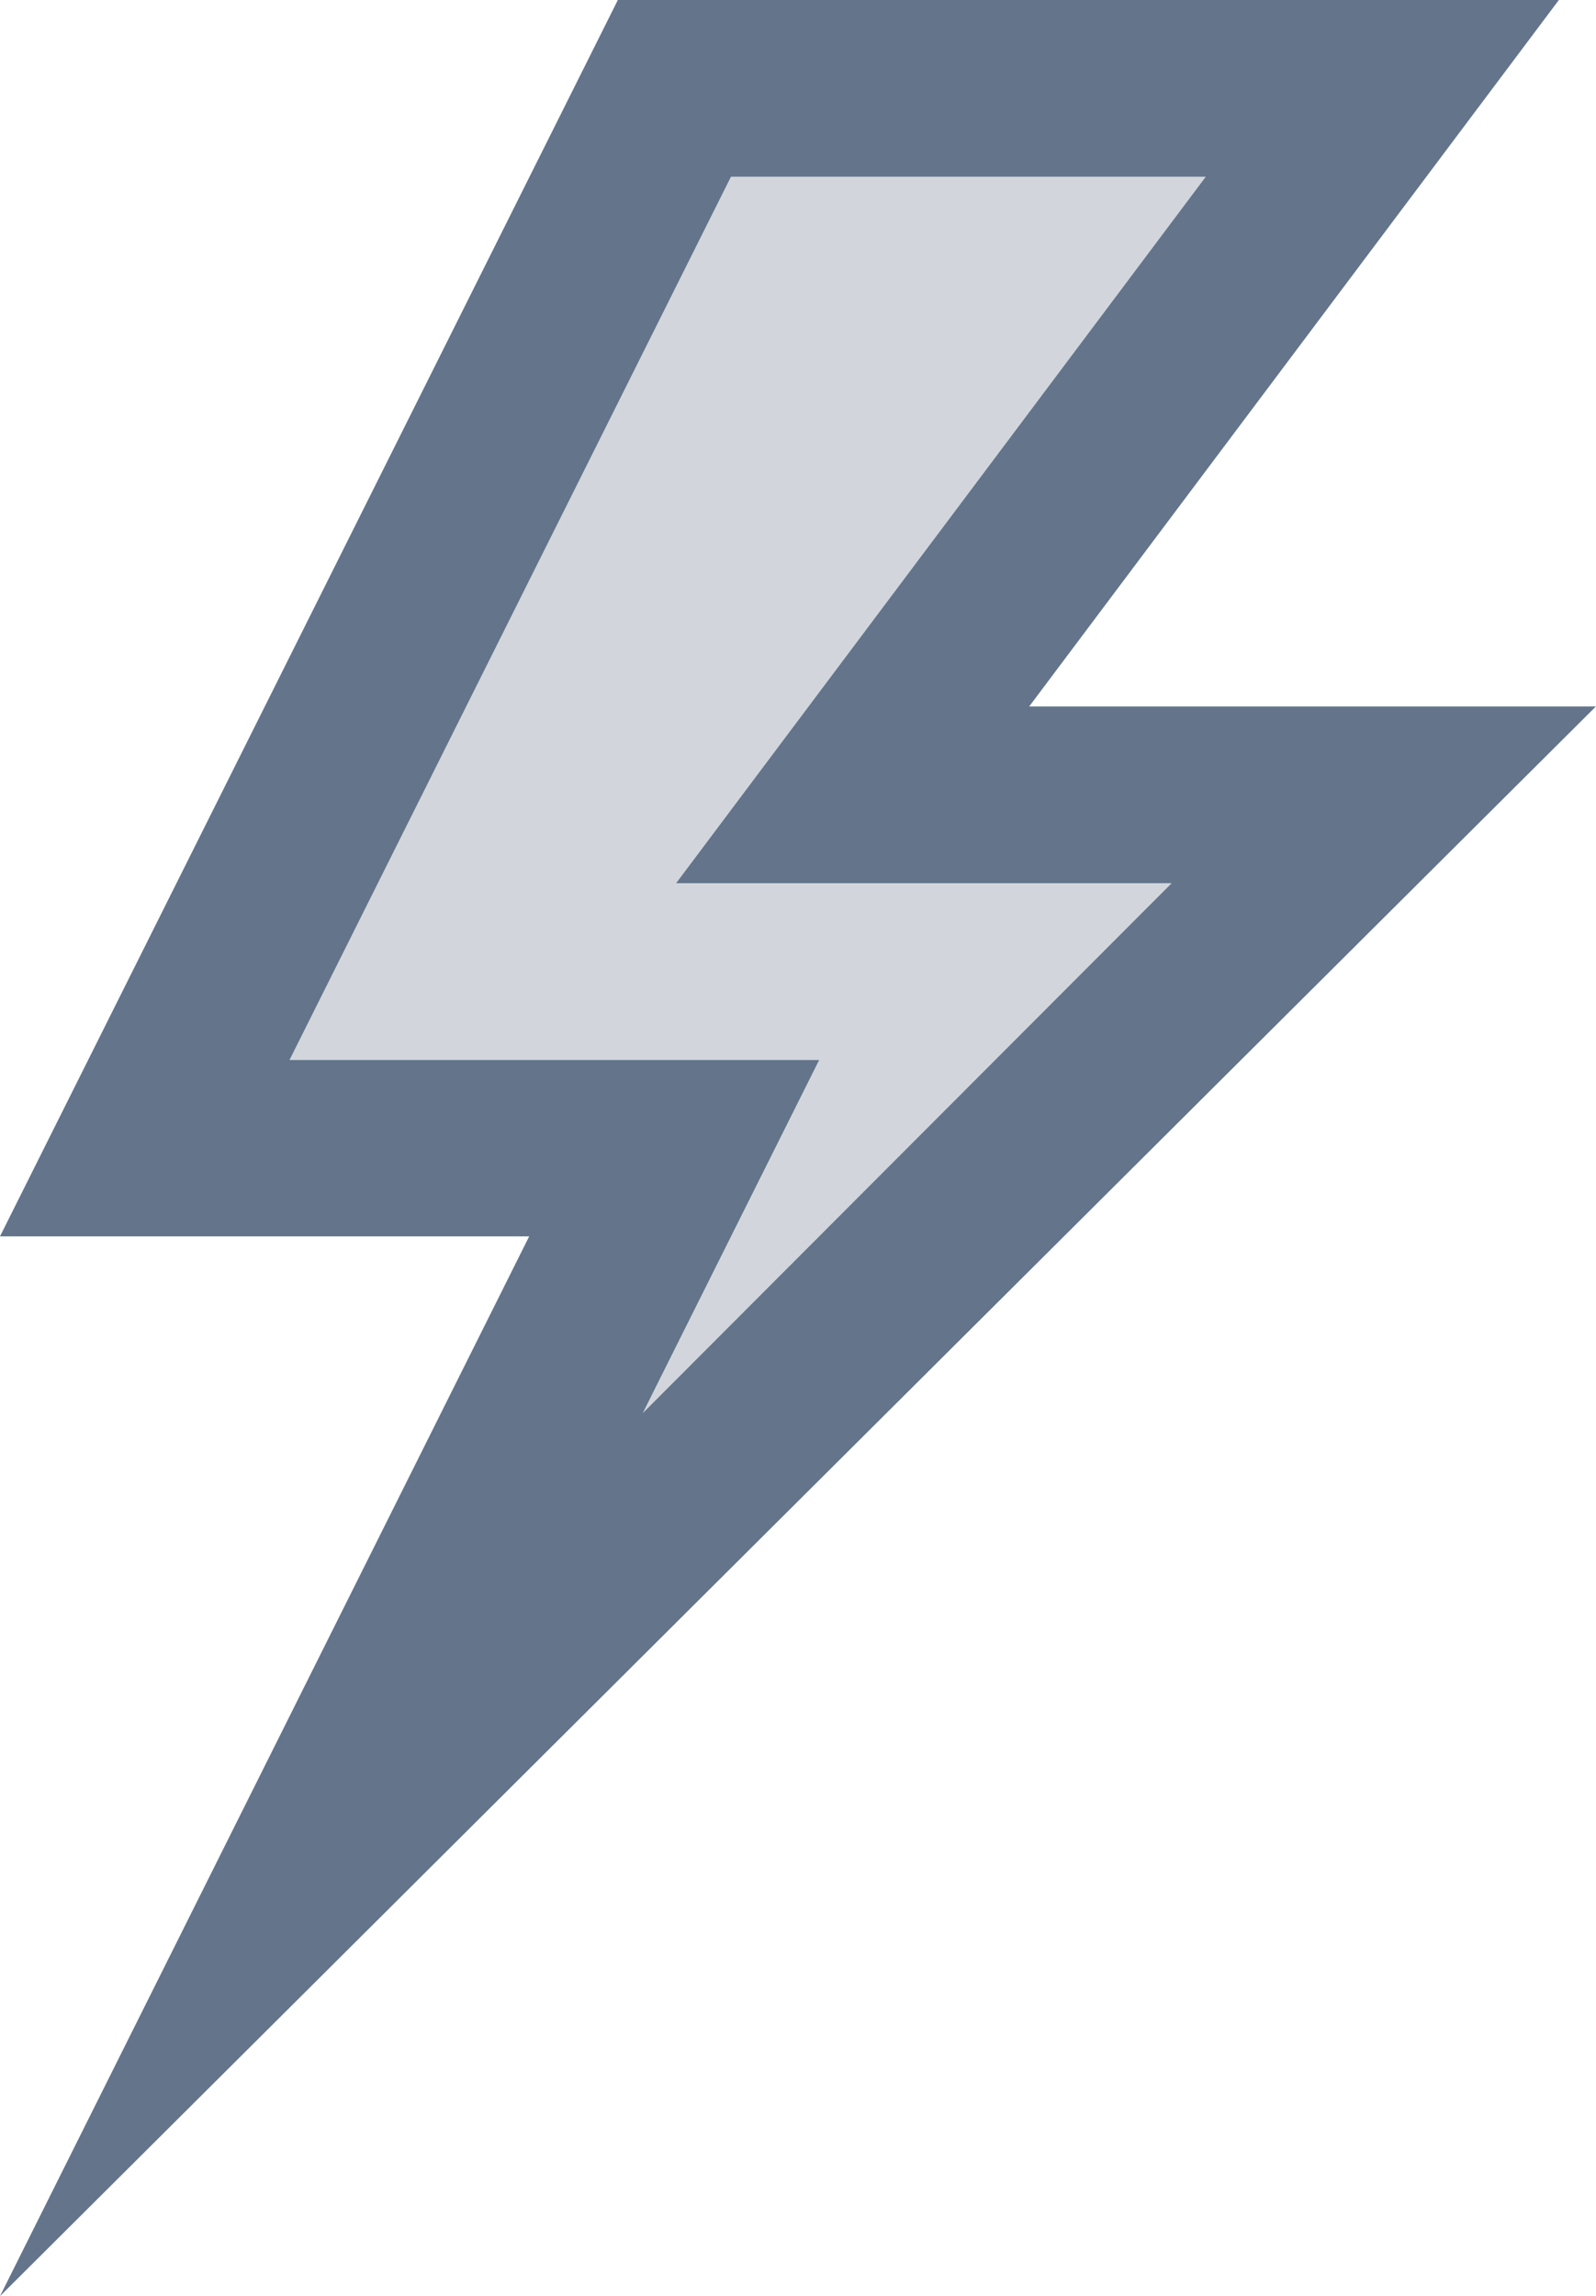 <svg xmlns="http://www.w3.org/2000/svg" width="13.662" height="19.647" viewBox="0 0 13.662 19.647"><defs><style>.a{fill:#d2d6dc;}.b{fill:#63748b;}</style></defs><g transform="translate(-20 -883.09)"><path class="a" d="M17889.967-16445.086l-2.82-.164,4.729-8.861,5.867.162-4.234,5.756,4.234.213-8.369,8.3,2.2-5.406Z" transform="translate(-17866 17338)"/><g transform="translate(20 883.09)"><path class="b" d="M7.17,25.177,11.7,16.109H7.17L12.459,5.53h8.055l-4.534,6.045h4.851ZM9.648,14.6h4.534l-1.511,3.023L17.2,13.087H12.958l4.534-6.045H13.427Z" transform="translate(-7.17 -5.53)"/></g></g></svg>